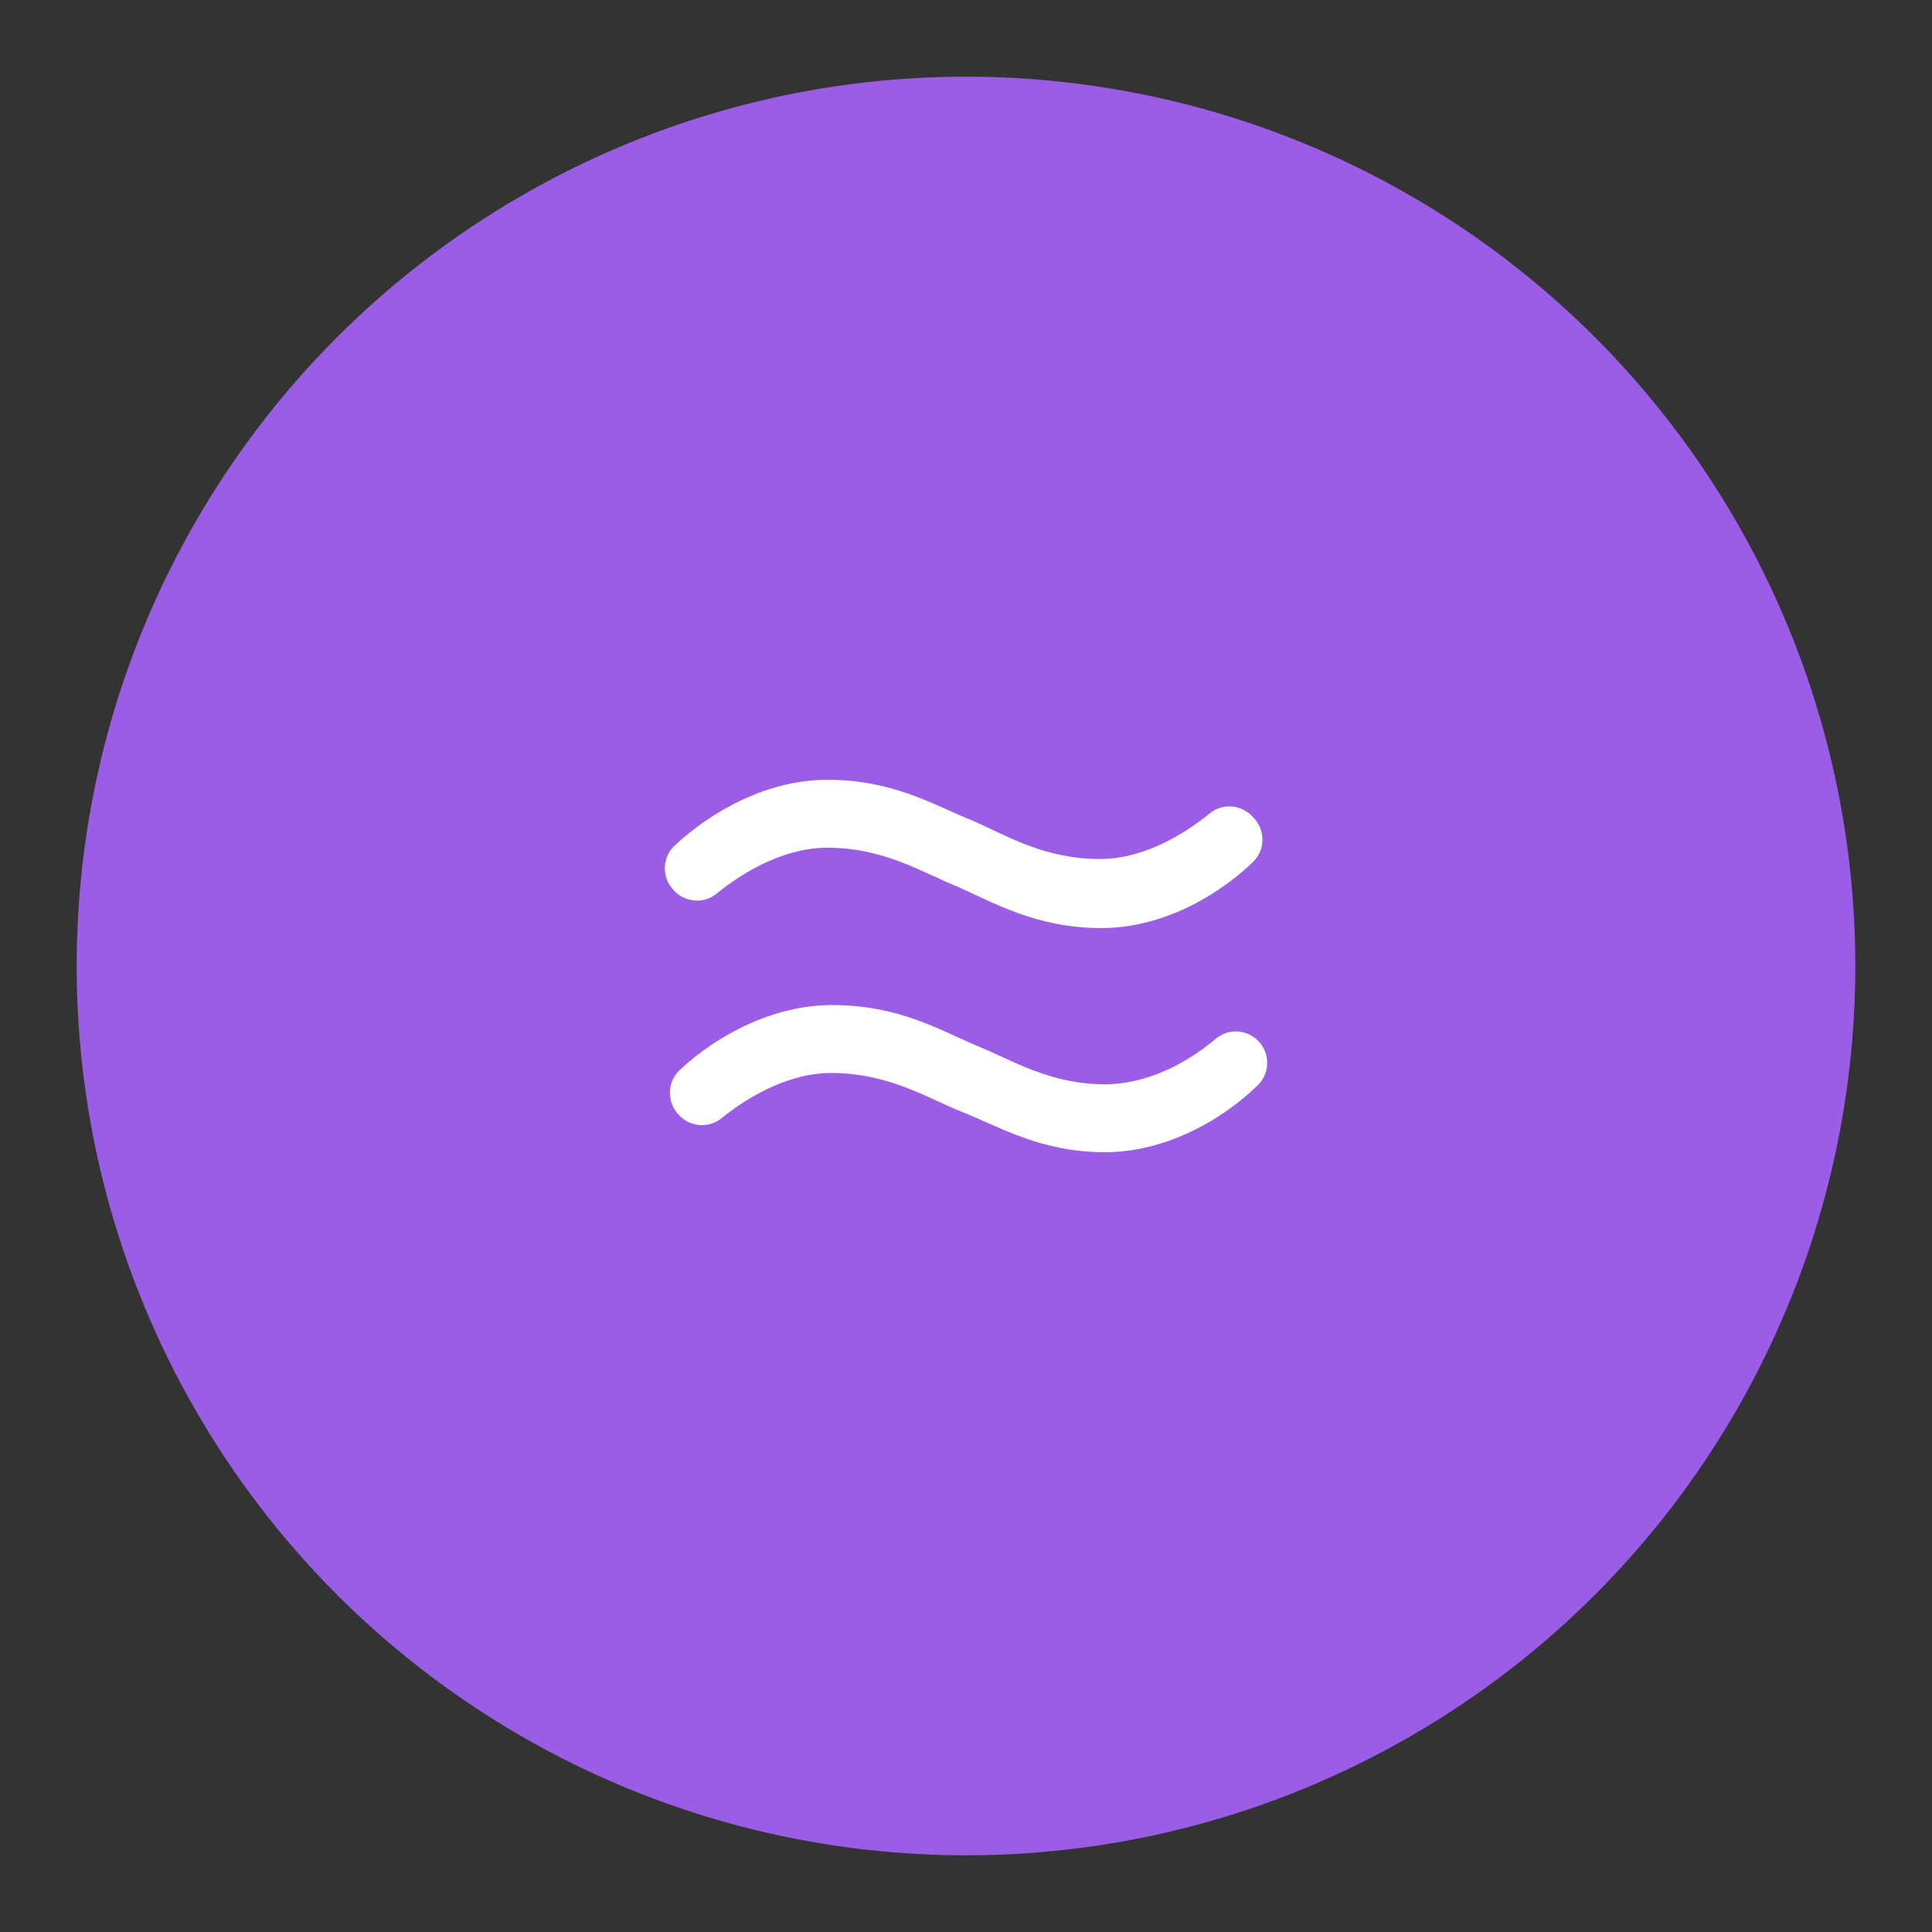 <svg viewBox="0 0 512 512" xmlns="http://www.w3.org/2000/svg"><rect x="0" y="0" width="512" height="512" fill="#333333" stroke="none"/><g><circle cx="256" cy="256" fill="#9b5de5" r="235.68"></circle><path d="M332.41 216.94c3 3.33 2.85 8.45-.39 11.54-10.01 9.57-24.66 17.47-40.15 17.47-17.4 0-28.8-6.9-38.4-11.1-9-3.6-19.2-10.2-34.2-10.2-10.79 0-21.4 5.69-29.38 12.18-3.51 2.86-8.68 2.32-11.58-1.16l-.19-.23c-2.82-3.38-2.53-8.39.7-11.38 10.02-9.3 24.72-17.41 40.46-17.41 17.7 0 28.5 6.9 38.4 10.8 9 3.9 18.9 10.2 33.9 10.2 10.76 0 21.33-5.83 29.02-12.1 3.42-2.78 8.42-2.37 11.38.9zm1.27 59.16c2.98 3.31 2.83 8.4-.36 11.5-10.08 9.79-25 17.75-40.54 17.75-17.1 0-28.2-6.9-38.1-10.8-9-3.6-19.2-10.2-34.5-10.2-10.28 0-20.92 5.46-28.95 11.98-3.58 2.91-8.86 2.3-11.72-1.32l-.19-.24c-2.67-3.38-2.33-8.26.82-11.21 9.91-9.26 24.81-17.21 40.34-17.21 17.7 0 28.5 6.6 38.4 10.8 9 3.6 19.2 10.2 33.9 10.2 11.03 0 21.69-5.5 29.4-12.06 3.4-2.9 8.5-2.52 11.5.81z" fill="#ffffff"></path></g></svg>